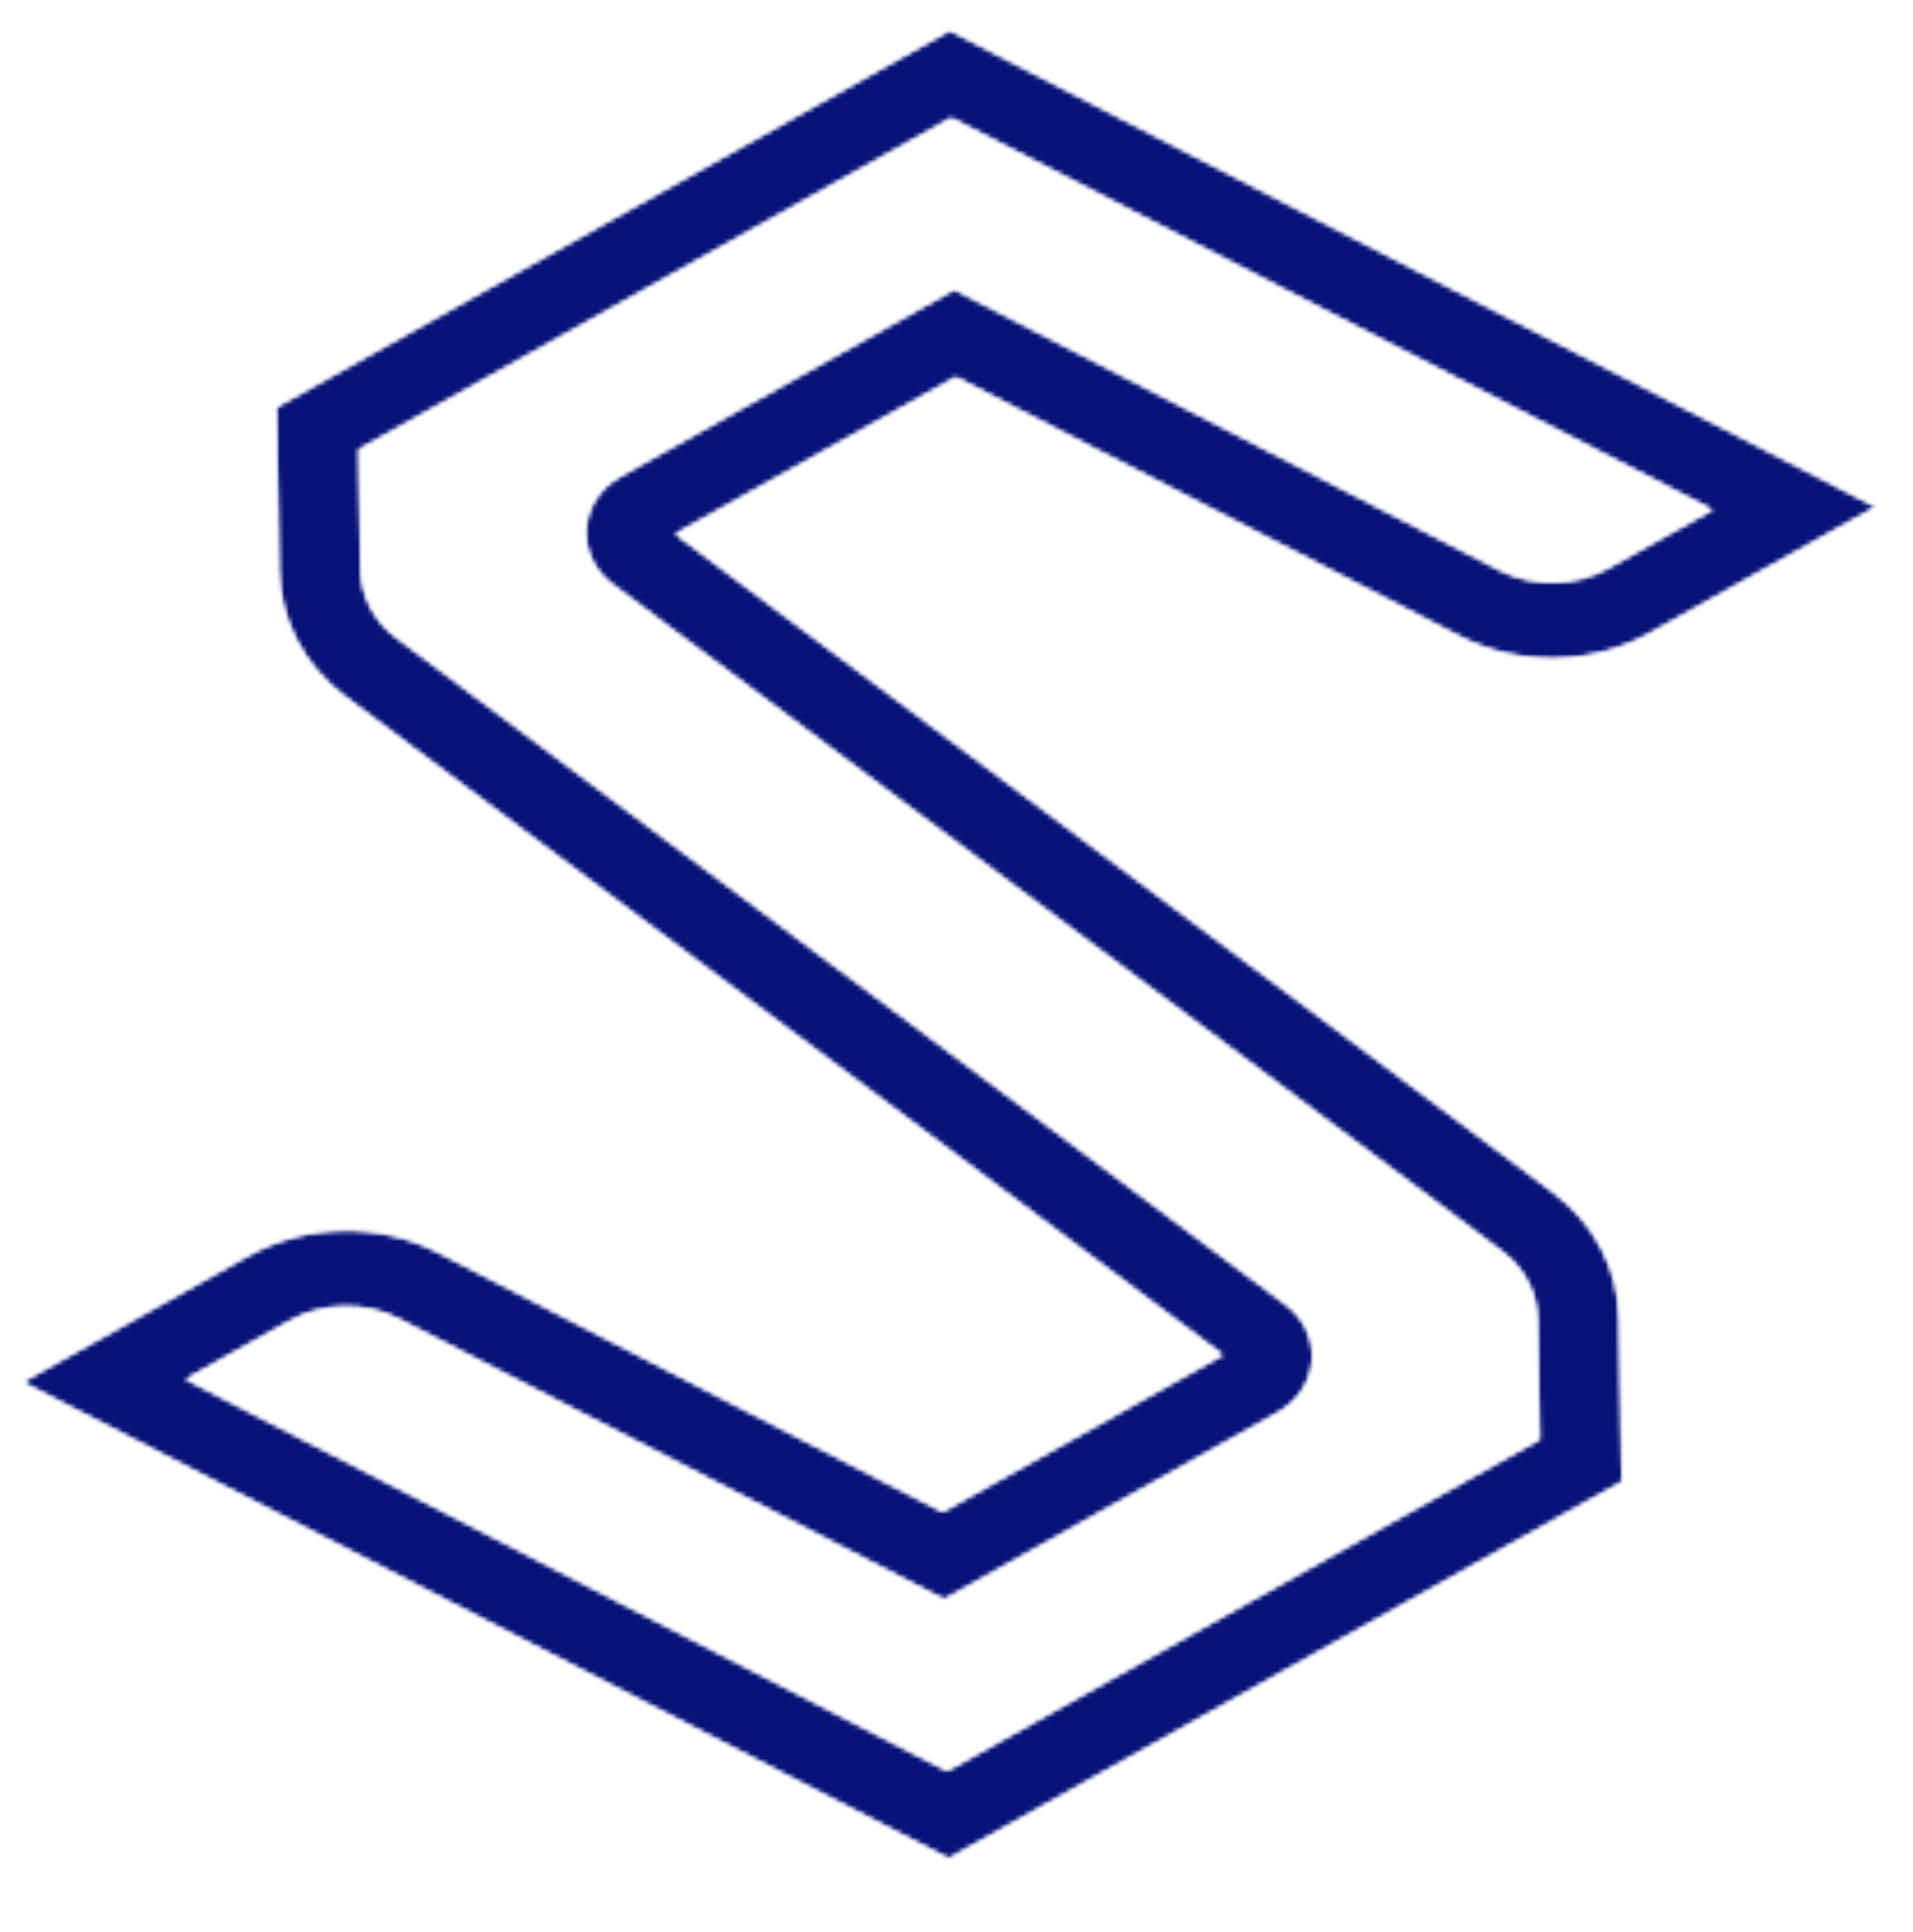 <svg width="414" height="418" viewBox="0 0 414 418" fill="none" xmlns="http://www.w3.org/2000/svg" >
    <mask id="mask0_5_88" style="mask-type:luminance" maskUnits="userSpaceOnUse" x="0" y="0" width="414" height="418">
        <path d="M413.308 409.998L7.37 417.084L0.22 7.484L406.158 0.398L413.308 409.998Z" fill="white" />
    </mask>
    <g mask="url(#mask0_5_88)">
        <mask id="mask1_5_88" style="mask-type:luminance" maskUnits="userSpaceOnUse" x="4" y="6" width="403"
            height="397">
            <path
                d="M370.607 110.279L205.87 25.546L77.647 97.258L78.095 123.288C78.201 129.001 80.992 134.315 85.766 137.895L278.325 282.239C282.229 285.174 284.35 289.697 283.999 294.351C283.643 299.016 280.858 303.234 276.55 305.646L204.303 346.053L86.286 285.355C78.97 281.594 69.965 281.751 62.785 285.765L40.213 298.392L204.95 383.114L333.173 311.401L332.718 285.376C332.619 279.674 329.821 274.344 325.053 270.764L132.494 126.42C128.59 123.502 126.469 118.962 126.82 114.308C127.17 109.644 129.955 105.426 134.269 103.013L206.517 62.612L324.533 123.305C331.849 127.066 340.854 126.908 348.034 122.894L370.607 110.279ZM205.538 6.559L406.007 109.661L357.135 136.987C344.544 144.021 328.758 144.297 315.93 137.706L206.848 81.615L146.195 115.521L336.187 257.957C345.045 264.59 350.237 274.483 350.421 285.067L351.041 320.594L205.281 402.106L4.807 299.01L53.684 271.672C66.275 264.638 82.061 264.362 94.883 270.953L203.971 327.061L264.624 293.138L74.632 150.707C65.774 144.075 60.583 134.193 60.398 123.597L59.772 88.065L205.538 6.559Z"
                fill="white" />
        </mask>
        <g mask="url(#mask1_5_88)">
            <mask id="mask2_5_88" style="mask-type:luminance" maskUnits="userSpaceOnUse" x="4" y="6" width="403"
                height="397">
                <path
                    d="M370.607 110.279L205.87 25.546L77.647 97.258L78.095 123.288C78.201 129.001 80.992 134.315 85.766 137.895L278.325 282.239C282.229 285.174 284.35 289.697 283.999 294.351C283.643 299.016 280.858 303.234 276.55 305.646L204.303 346.053L86.286 285.355C78.97 281.594 69.965 281.751 62.785 285.765L40.213 298.392L204.95 383.114L333.173 311.401L332.718 285.376C332.619 279.674 329.821 274.344 325.053 270.764L132.494 126.42C128.59 123.502 126.469 118.962 126.82 114.308C127.17 109.644 129.955 105.426 134.269 103.013L206.517 62.612L324.533 123.305C331.849 127.066 340.854 126.908 348.034 122.894L370.607 110.279ZM205.538 6.559L406.007 109.661L357.135 136.987C344.544 144.021 328.758 144.297 315.93 137.706L206.848 81.615L146.195 115.521L336.187 257.957C345.045 264.59 350.237 274.483 350.421 285.067L351.041 320.594L205.281 402.106L4.807 299.01L53.684 271.672C66.275 264.638 82.061 264.362 94.883 270.953L203.971 327.061L264.624 293.138L74.632 150.707C65.774 144.075 60.583 134.193 60.398 123.597L59.772 88.065L205.538 6.559Z"
                    fill="white" />
            </mask>
            <g mask="url(#mask2_5_88)">
                <path d="M-204.75 166.557L166.117 585.829L615.564 242.108L244.702 -177.169L-204.75 166.557Z"
                    fill="url(#paint0_linear_5_88)" />
            </g>
        </g>
    </g>
    <defs>
        <linearGradient id="paint0_linear_5_88" x1="212.052" y1="585.027" x2="198.762" y2="-176.367"
            gradientUnits="userSpaceOnUse">
            <stop stop-color="#071279" />
            <stop offset="1" stop-color="#071279" />
        </linearGradient>
    </defs>
</svg>